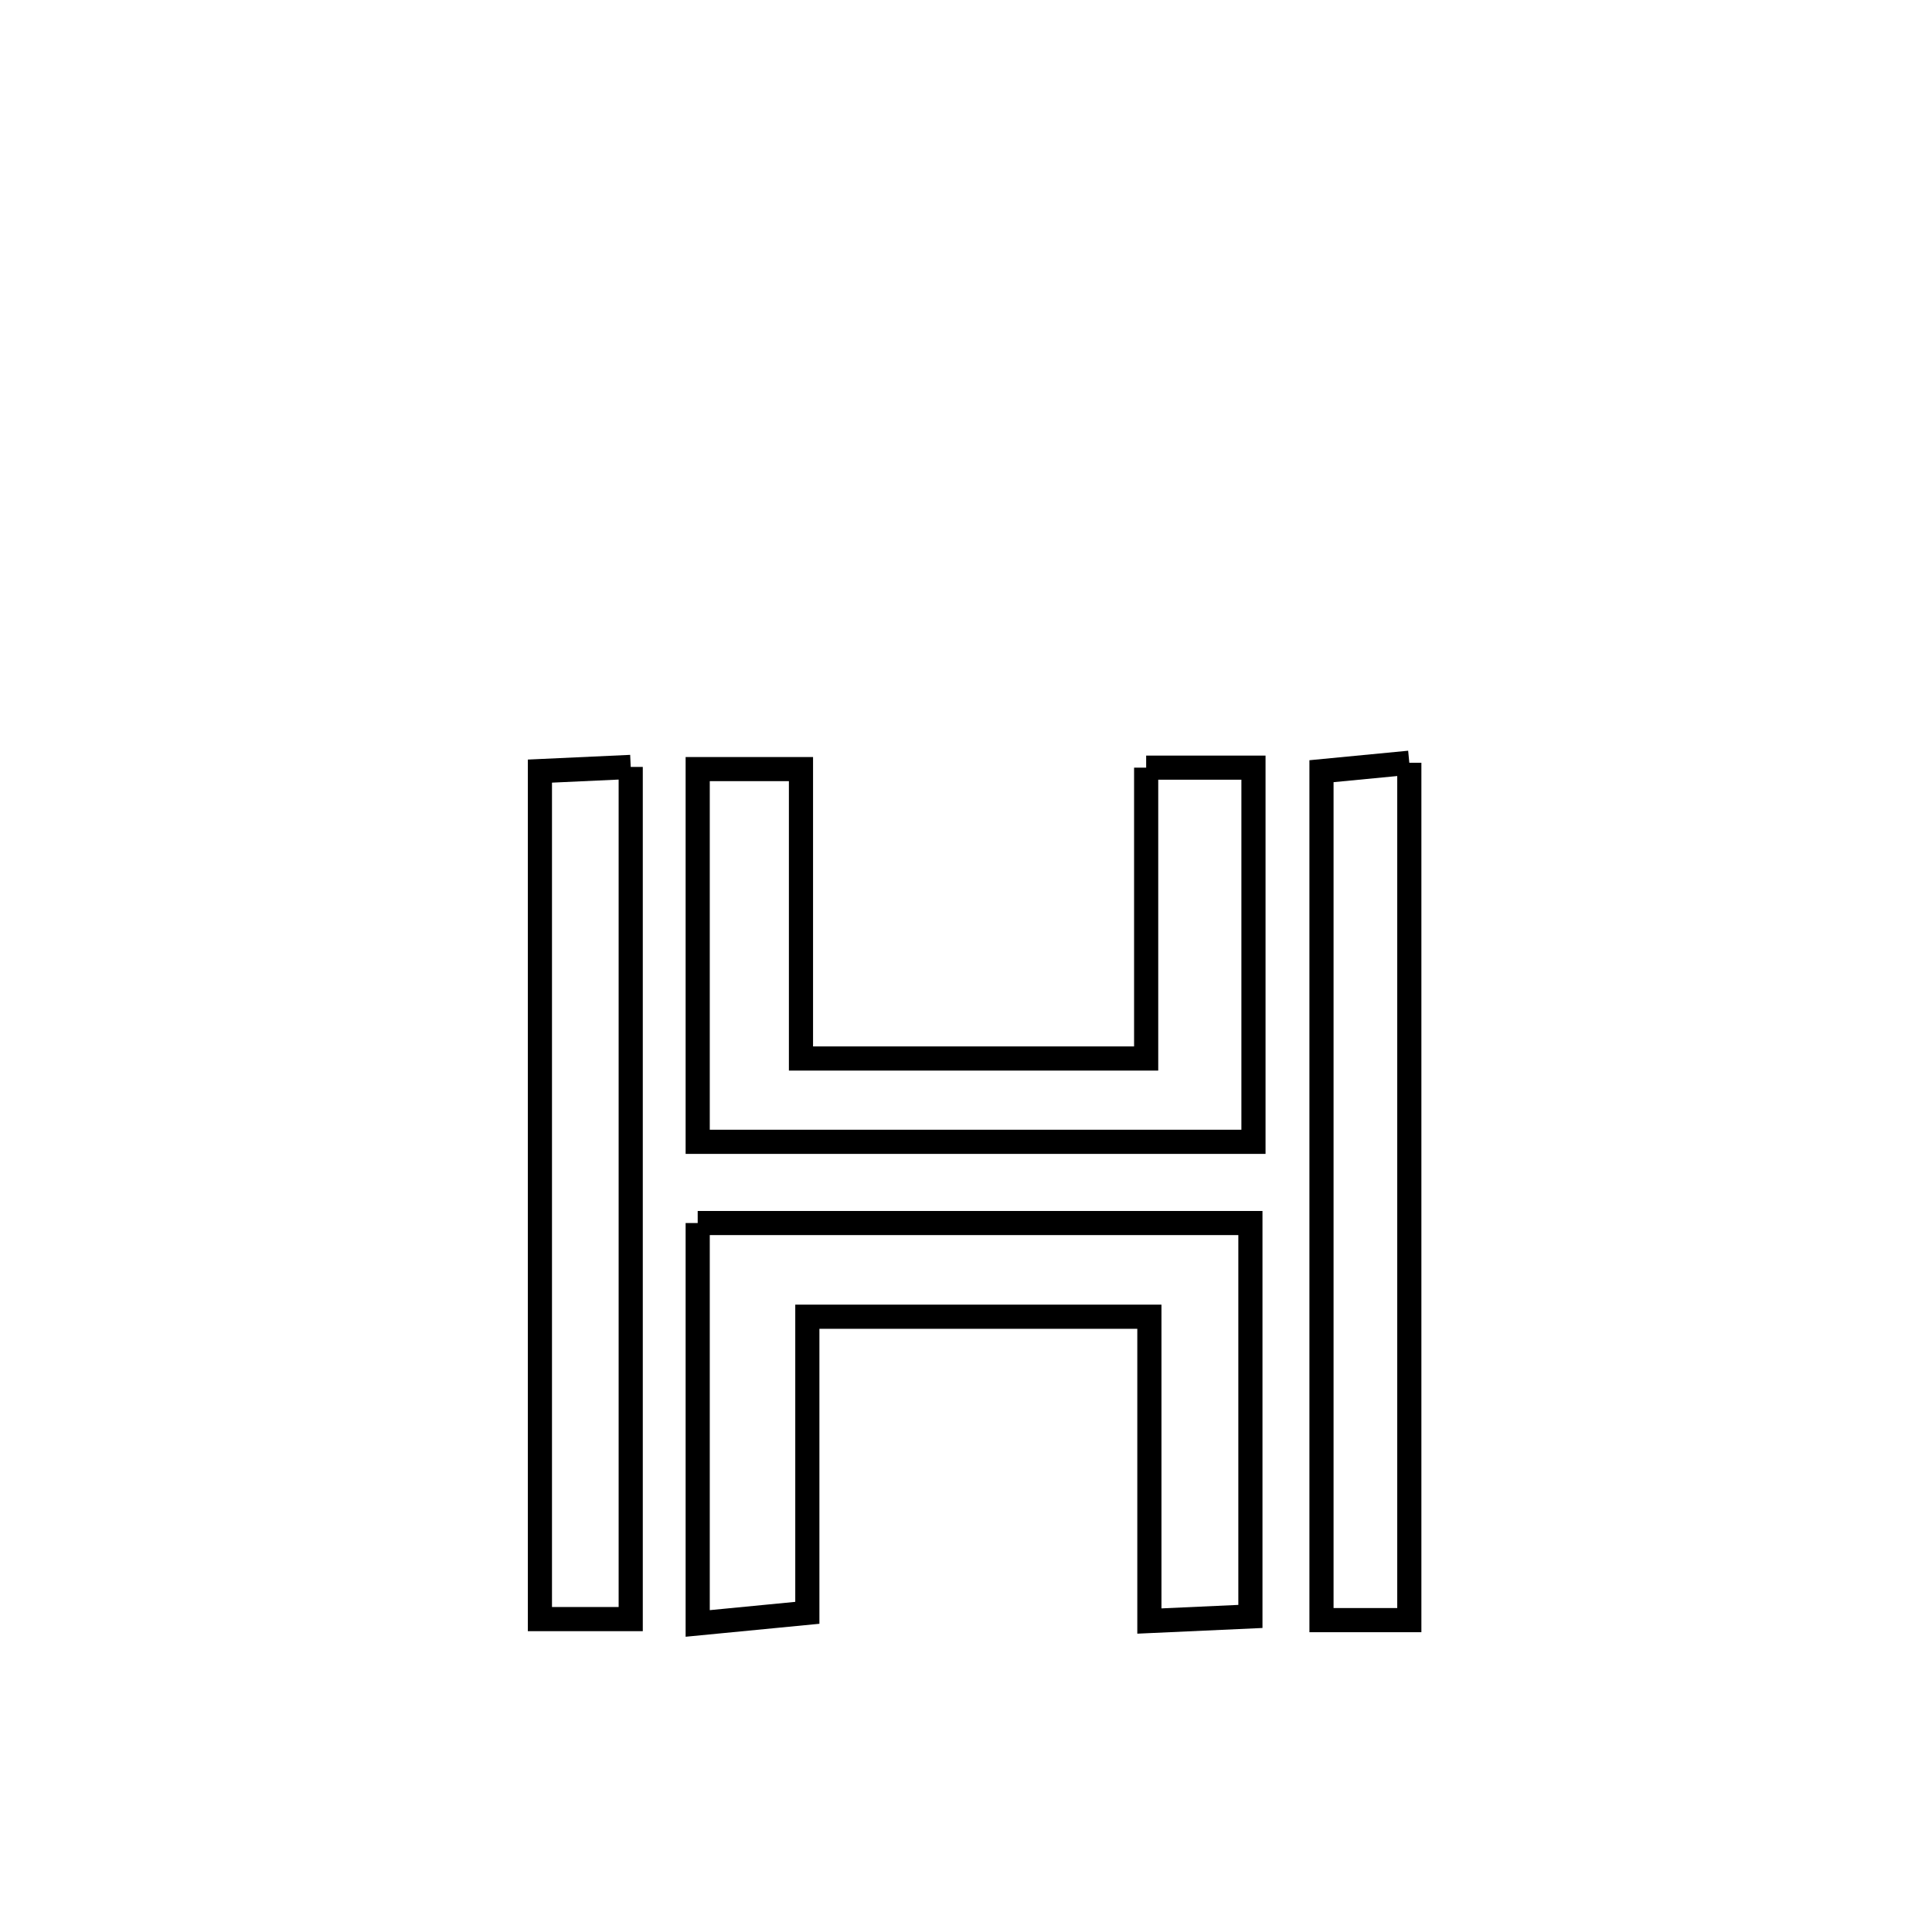 <svg xmlns="http://www.w3.org/2000/svg" viewBox="0.0 0.0 24.0 24.0" height="200px" width="200px"><path fill="none" stroke="black" stroke-width=".3" stroke-opacity="1.0"  filling="0" d="M17.507 9.475 L17.507 9.475 C17.507 11.251 17.507 13.026 17.507 14.801 C17.507 16.576 17.507 18.351 17.507 20.126 L17.507 20.126 C17.143 20.126 16.78 20.126 16.416 20.126 L16.416 20.126 C16.416 18.368 16.416 16.611 16.416 14.853 C16.416 13.095 16.416 11.337 16.416 9.58 L16.416 9.58 C16.78 9.545 17.143 9.51 17.507 9.475 L17.507 9.475"></path>
<path fill="none" stroke="black" stroke-width=".3" stroke-opacity="1.0"  filling="0" d="M7.835 9.527 L7.835 9.527 C7.835 11.291 7.835 13.056 7.835 14.82 C7.835 16.584 7.835 18.349 7.835 20.113 L7.835 20.113 C7.459 20.113 7.083 20.113 6.707 20.113 L6.707 20.113 C6.707 18.357 6.707 16.602 6.707 14.846 C6.707 13.09 6.707 11.335 6.707 9.579 L6.707 9.579 C7.083 9.562 7.459 9.544 7.835 9.527 L7.835 9.527"></path>
<path fill="none" stroke="black" stroke-width=".3" stroke-opacity="1.0"  filling="0" d="M14.238 9.536 L14.238 9.536 C14.683 9.536 15.127 9.536 15.571 9.536 L15.571 9.536 C15.571 11.085 15.571 12.635 15.571 14.184 L15.571 14.184 C13.27 14.184 10.968 14.184 8.667 14.184 L8.667 14.184 C8.667 12.641 8.667 11.098 8.667 9.554 L8.667 9.554 C9.095 9.554 9.523 9.554 9.95 9.554 L9.95 9.554 C9.95 9.605 9.95 13.132 9.95 13.149 L9.95 13.149 C11.38 13.149 12.809 13.149 14.238 13.149 L14.238 13.149 C14.238 11.944 14.238 10.74 14.238 9.536 L14.238 9.536"></path>
<path fill="none" stroke="black" stroke-width=".3" stroke-opacity="1.0"  filling="0" d="M8.667 15.193 L8.667 15.193 C10.956 15.193 13.244 15.193 15.533 15.193 L15.533 15.193 C15.533 16.822 15.533 18.451 15.533 20.08 L15.533 20.08 C15.115 20.099 14.697 20.118 14.278 20.137 L14.278 20.137 C14.278 18.877 14.278 17.617 14.278 16.357 L14.278 16.357 C12.862 16.357 11.445 16.357 10.029 16.357 L10.029 16.357 C10.029 17.583 10.029 18.809 10.029 20.035 L10.029 20.035 C9.575 20.079 9.121 20.123 8.667 20.167 L8.667 20.167 C8.667 18.509 8.667 16.851 8.667 15.193 L8.667 15.193"></path></svg>